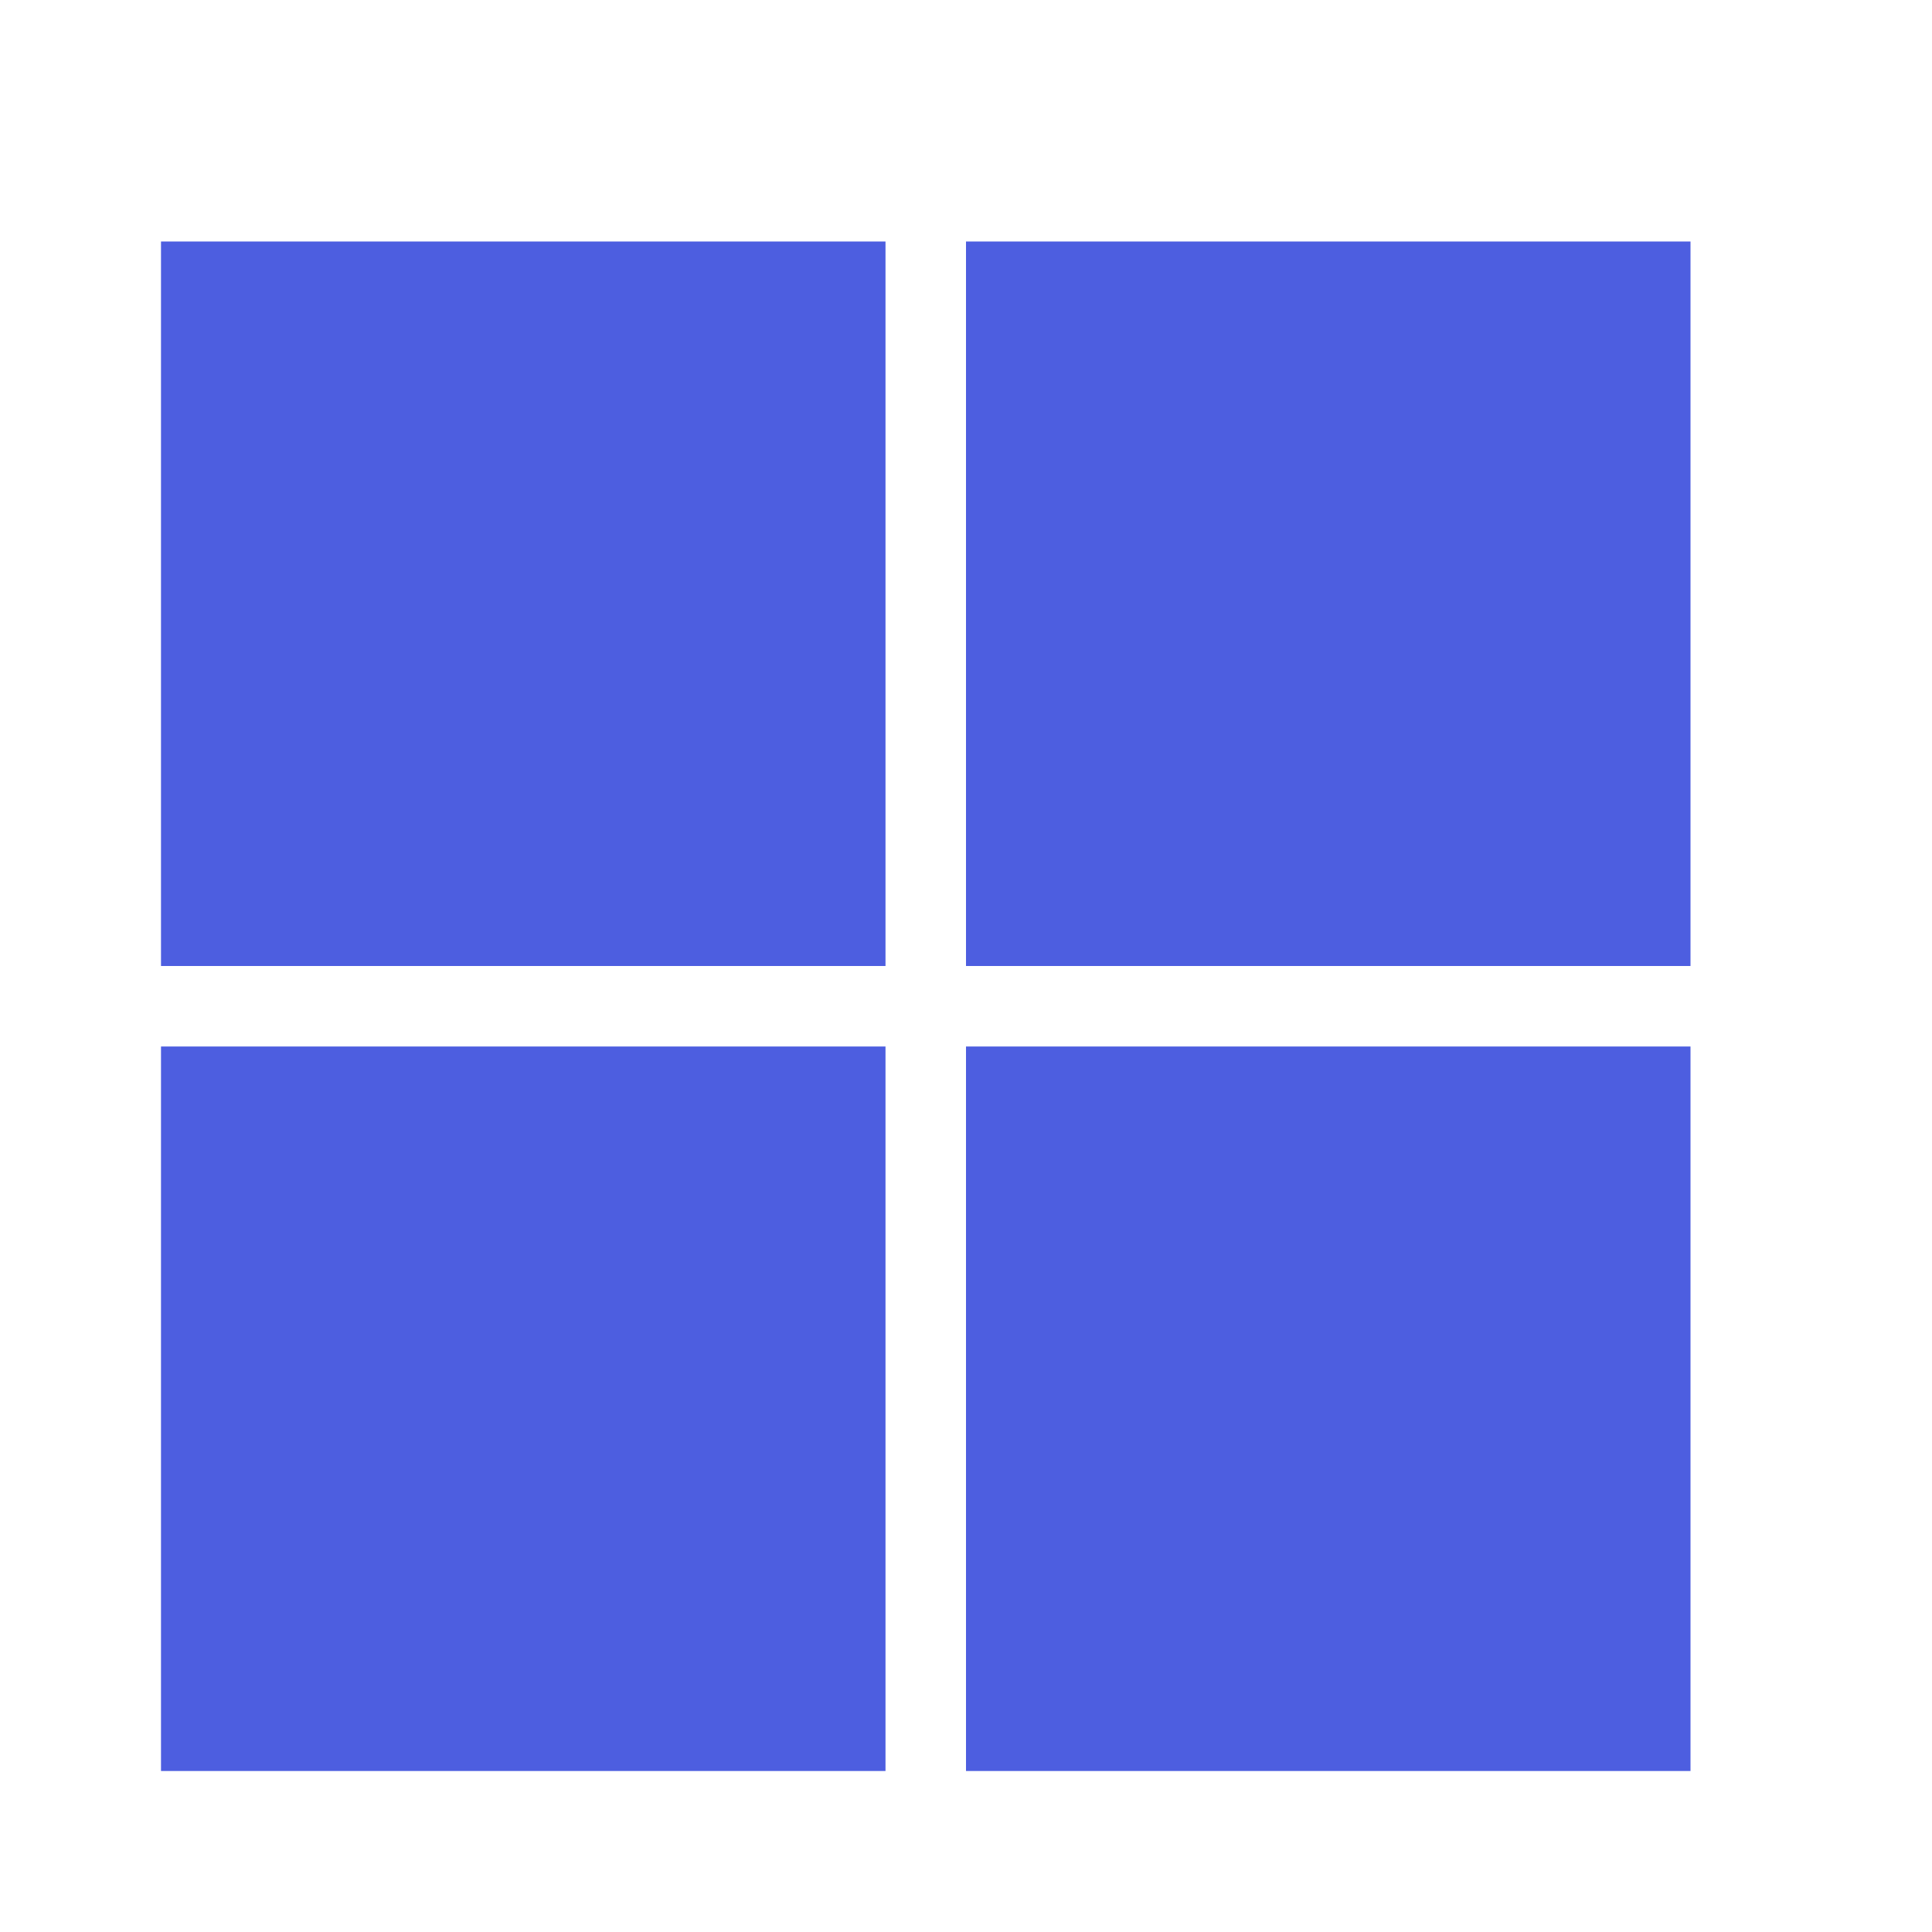 <!-- Generated by IcoMoon.io -->
<svg version="1.1" xmlns="http://www.w3.org/2000/svg" width="18" height="18" viewBox="0 0 18 18">
<title>microsoft</title>
<path fill="#4d5ee0" d="M1.5 2.25h6.75v6.75h-6.75v-6.75zM8.25 16.5h-6.75v-6.75h6.75v6.75zM15.75 2.25v6.75h-6.75v-6.75h6.75zM15.75 16.5h-6.75v-6.75h6.75v6.75z"></path>
</svg>
